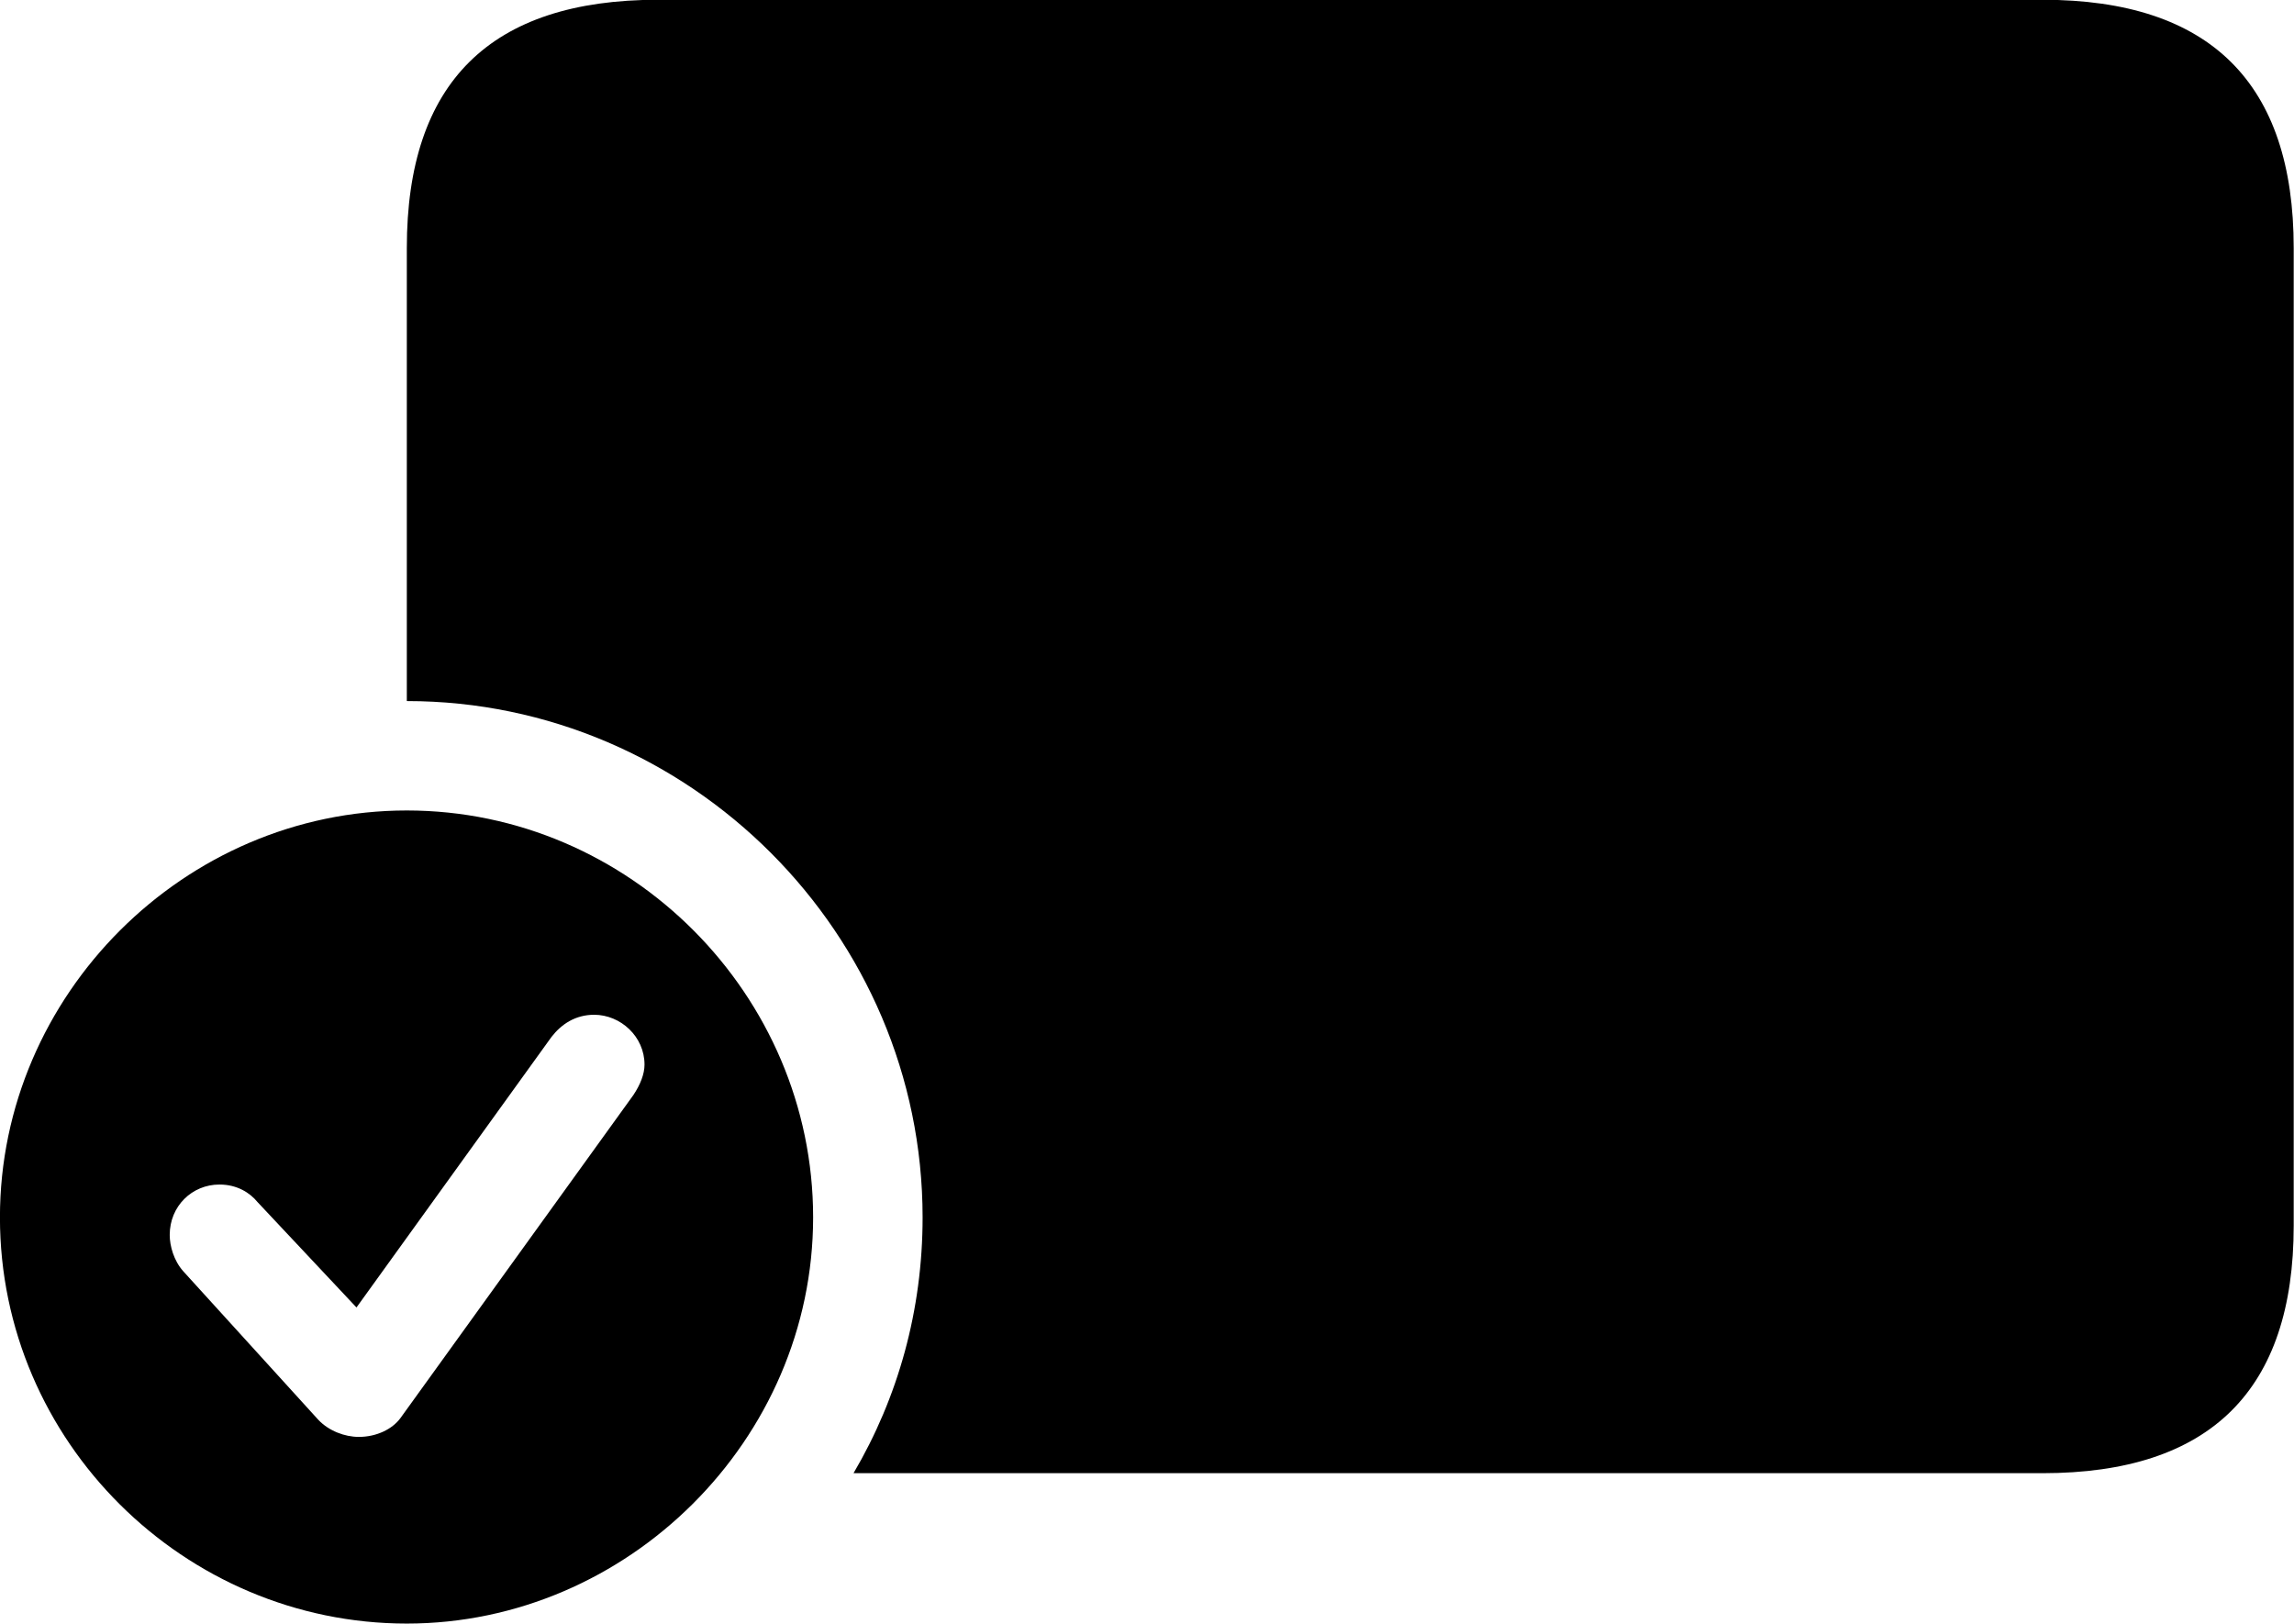 
<svg
    viewBox="0 0 39.184 27.74"
    xmlns="http://www.w3.org/2000/svg"
>
    <path
        fill="inherit"
        d="M14.579 25.166H34.889C37.759 25.166 39.179 23.745 39.179 20.936V4.236C39.179 1.425 37.759 -0.004 34.889 -0.004H11.239C8.379 -0.004 6.949 1.405 6.949 4.236V11.976C11.789 11.976 15.759 15.956 15.759 20.796C15.759 22.386 15.339 23.875 14.579 25.166ZM6.949 27.735C10.719 27.735 13.889 24.596 13.889 20.796C13.889 16.995 10.759 13.845 6.949 13.845C3.149 13.845 -0.001 16.995 -0.001 20.796C-0.001 24.625 3.149 27.735 6.949 27.735ZM6.129 24.546C5.889 24.546 5.619 24.445 5.439 24.256L3.129 21.715C2.969 21.535 2.899 21.285 2.899 21.096C2.899 20.605 3.279 20.235 3.749 20.235C4.049 20.235 4.269 20.375 4.399 20.535L6.089 22.335L9.419 17.715C9.589 17.495 9.829 17.335 10.149 17.335C10.599 17.335 11.009 17.706 11.009 18.186C11.009 18.346 10.939 18.526 10.819 18.706L6.839 24.226C6.699 24.416 6.429 24.546 6.129 24.546Z"
        fillRule="evenodd"
        clipRule="evenodd"
    />
</svg>
        